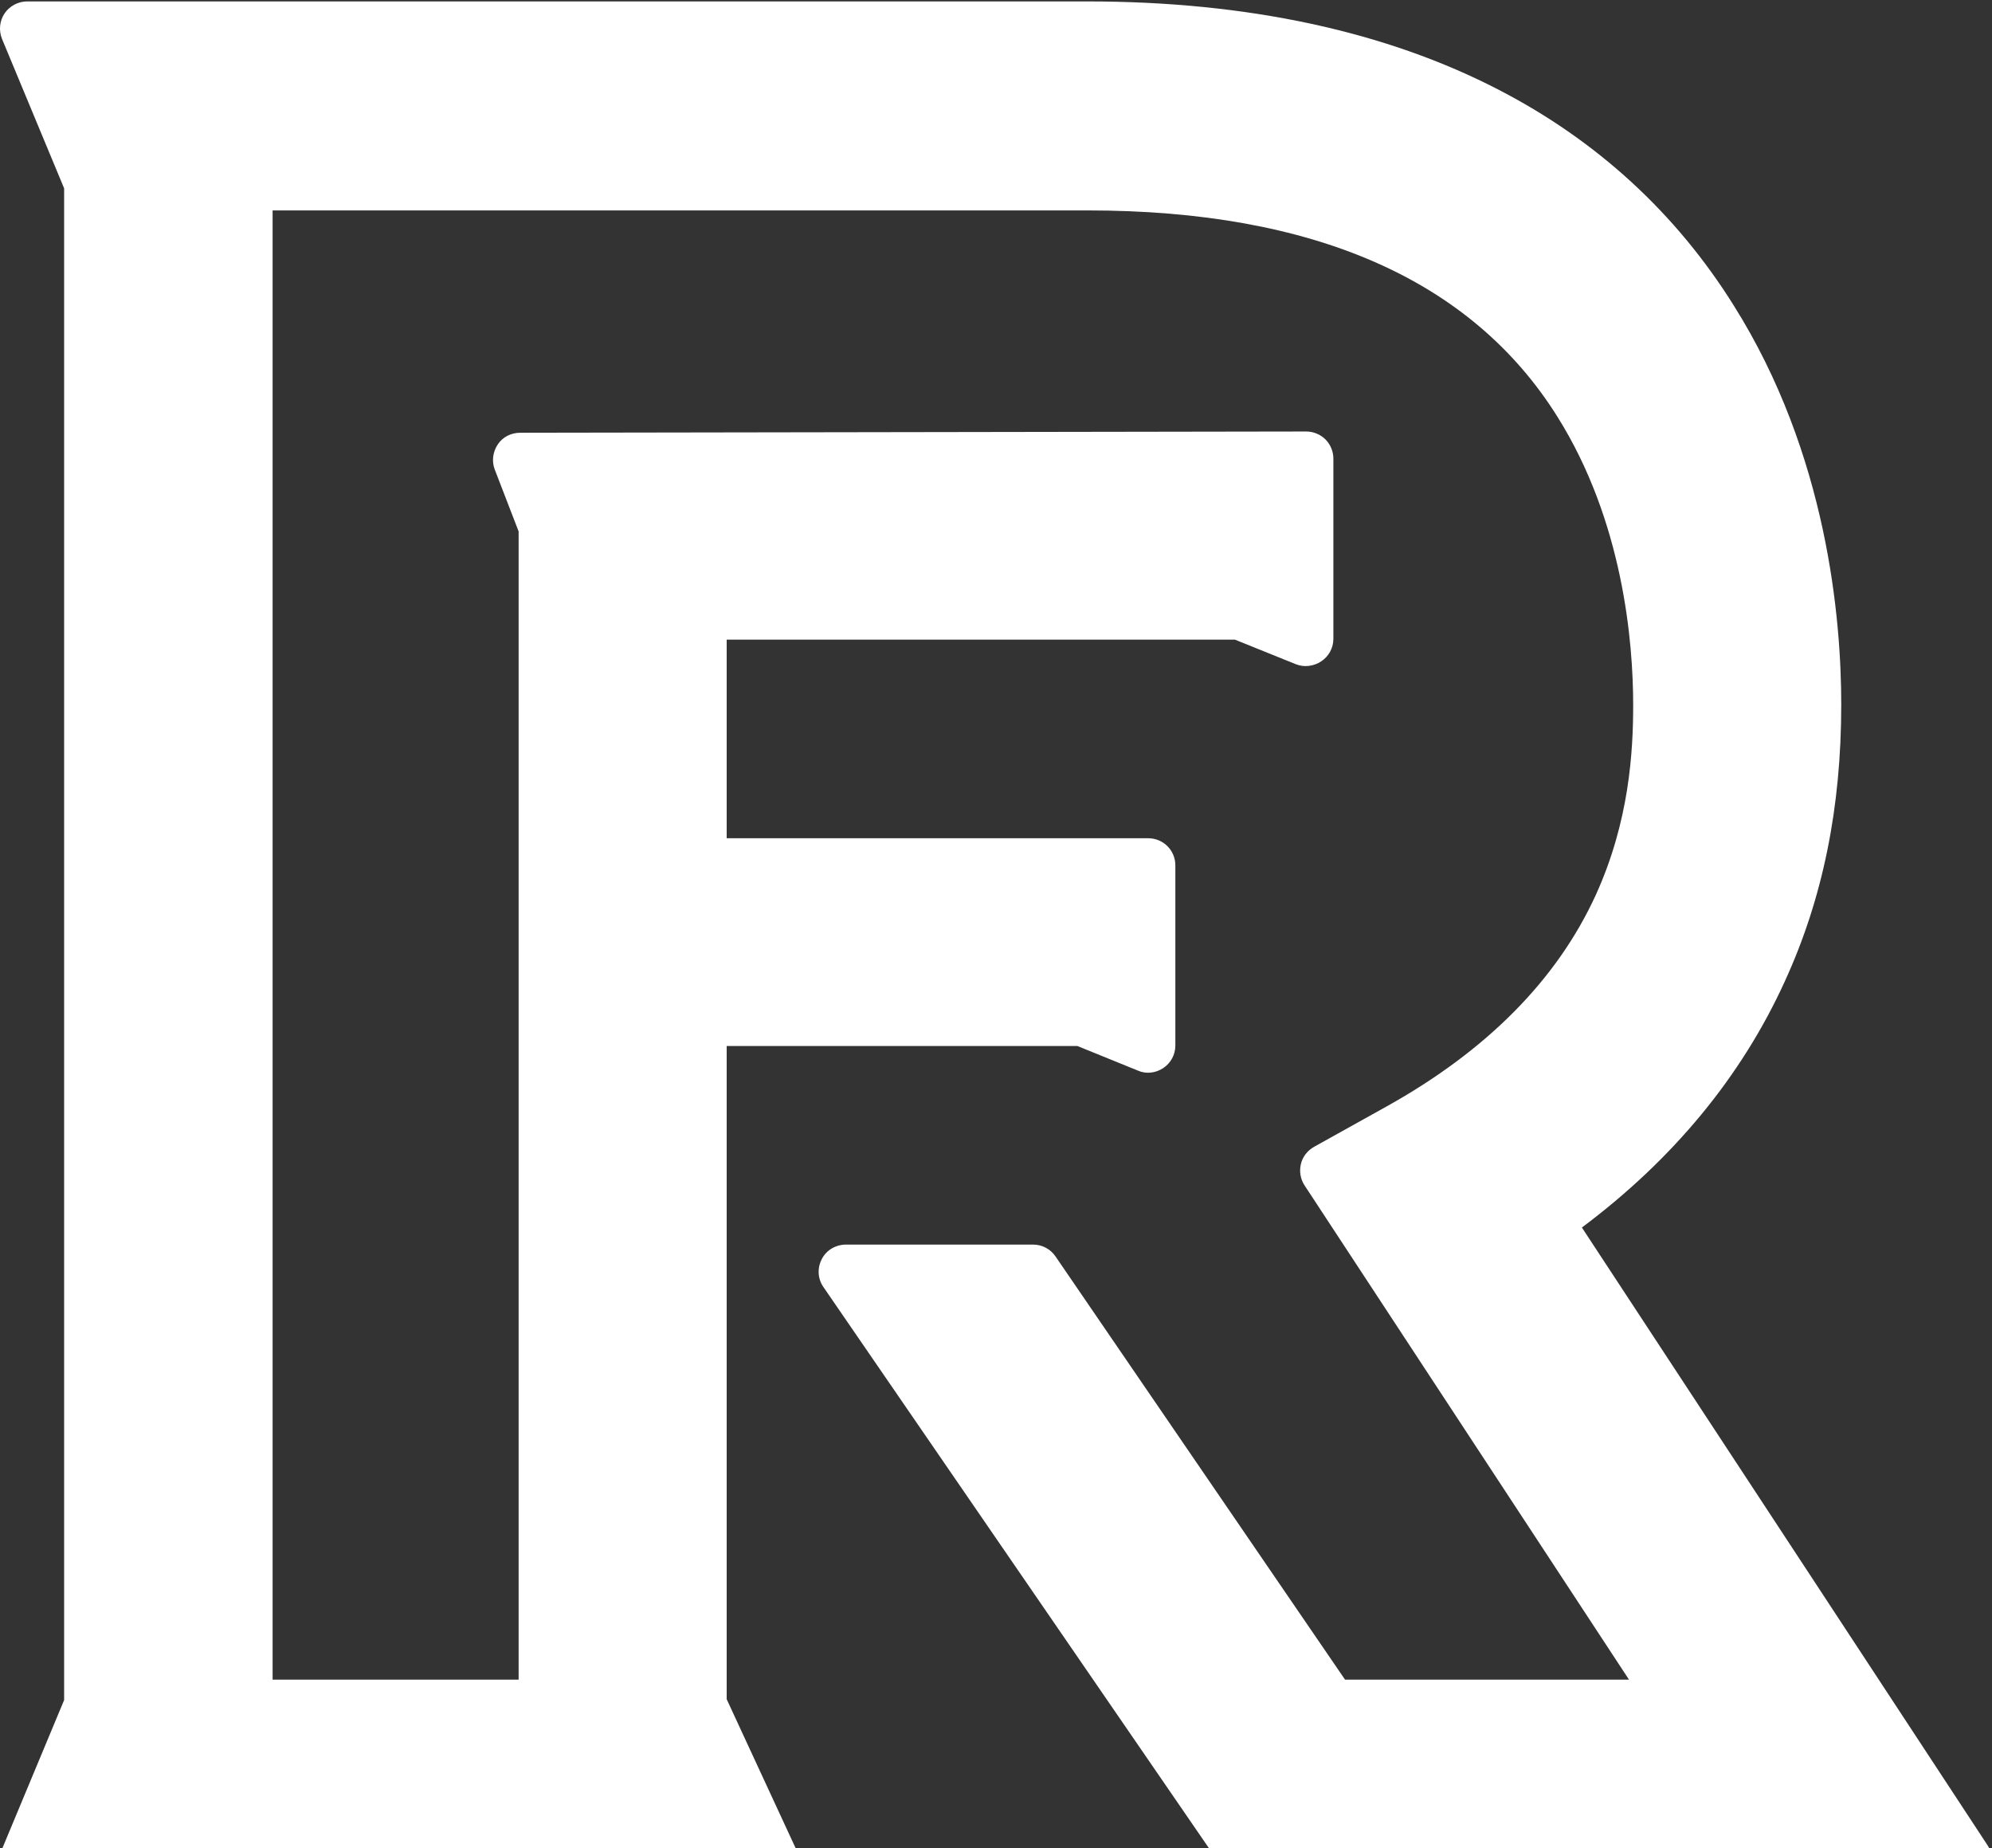 <svg width="525" height="487" viewBox="0 0 525 487" fill="none" xmlns="http://www.w3.org/2000/svg">
<rect x="0" y="0" width="525" height="487" fill="#333333" stroke="none"/>
<path d="M517.905 497.375H329.548C327.13 497.375 324.932 496.168 323.614 494.303L217.017 339.169C215.479 336.975 215.369 334.122 216.578 331.818C217.786 329.404 220.314 327.978 222.951 327.978H272.294C274.711 327.978 276.909 329.185 278.228 331.16L354.494 442.628H429.331L343.834 312.399C342.735 310.753 342.405 308.669 342.845 306.803C343.285 304.829 344.603 303.183 346.362 302.196L365.483 291.553C391.857 276.852 410.32 258.201 420.54 235.929C429.441 216.4 430.43 197.968 430.43 185.79C430.43 169.223 427.793 137.407 410.429 109.759C387.791 73.663 346.142 55.451 286.69 55.451H71.848V442.628H136.685V140.04L130.421 123.802C129.542 121.608 129.872 119.085 131.191 117.11C132.509 115.135 134.707 114.038 137.125 114.038L344.274 113.709C346.142 113.709 348.01 114.477 349.329 115.793C350.647 117.11 351.417 118.975 351.417 120.84V168.346C351.417 170.759 350.208 172.954 348.23 174.27C346.252 175.587 343.724 175.916 341.526 175.038L325.482 168.565H191.522V220.898H302.624C306.58 220.898 309.767 224.08 309.767 228.03V275.535C309.767 277.949 308.558 280.143 306.58 281.46C304.602 282.776 302.075 283.105 299.877 282.118L283.942 275.645H191.522V447.785L209.654 486.952C210.753 489.147 210.534 491.78 209.215 493.864C207.896 495.949 205.588 497.156 203.171 497.156H7.121C4.703 497.156 2.506 495.949 1.187 493.974C-0.132 491.999 -0.352 489.476 0.527 487.281L16.902 448.004V49.636L0.527 10.249C-0.352 8.055 -0.132 5.532 1.187 3.557C2.506 1.582 4.813 0.375 7.121 0.375H286.58C328.779 0.375 365.373 8.274 395.154 23.744C420.979 37.129 441.749 56.219 456.914 80.466C481.64 119.743 485.267 163.189 485.267 185.68C485.267 212.779 480.431 236.697 470.431 258.53C459.002 283.654 440.98 305.487 416.913 323.48L523.839 486.294C525.268 488.488 525.378 491.341 524.169 493.645C522.96 495.949 520.542 497.375 517.905 497.375Z" fill="white"/>
</svg>

